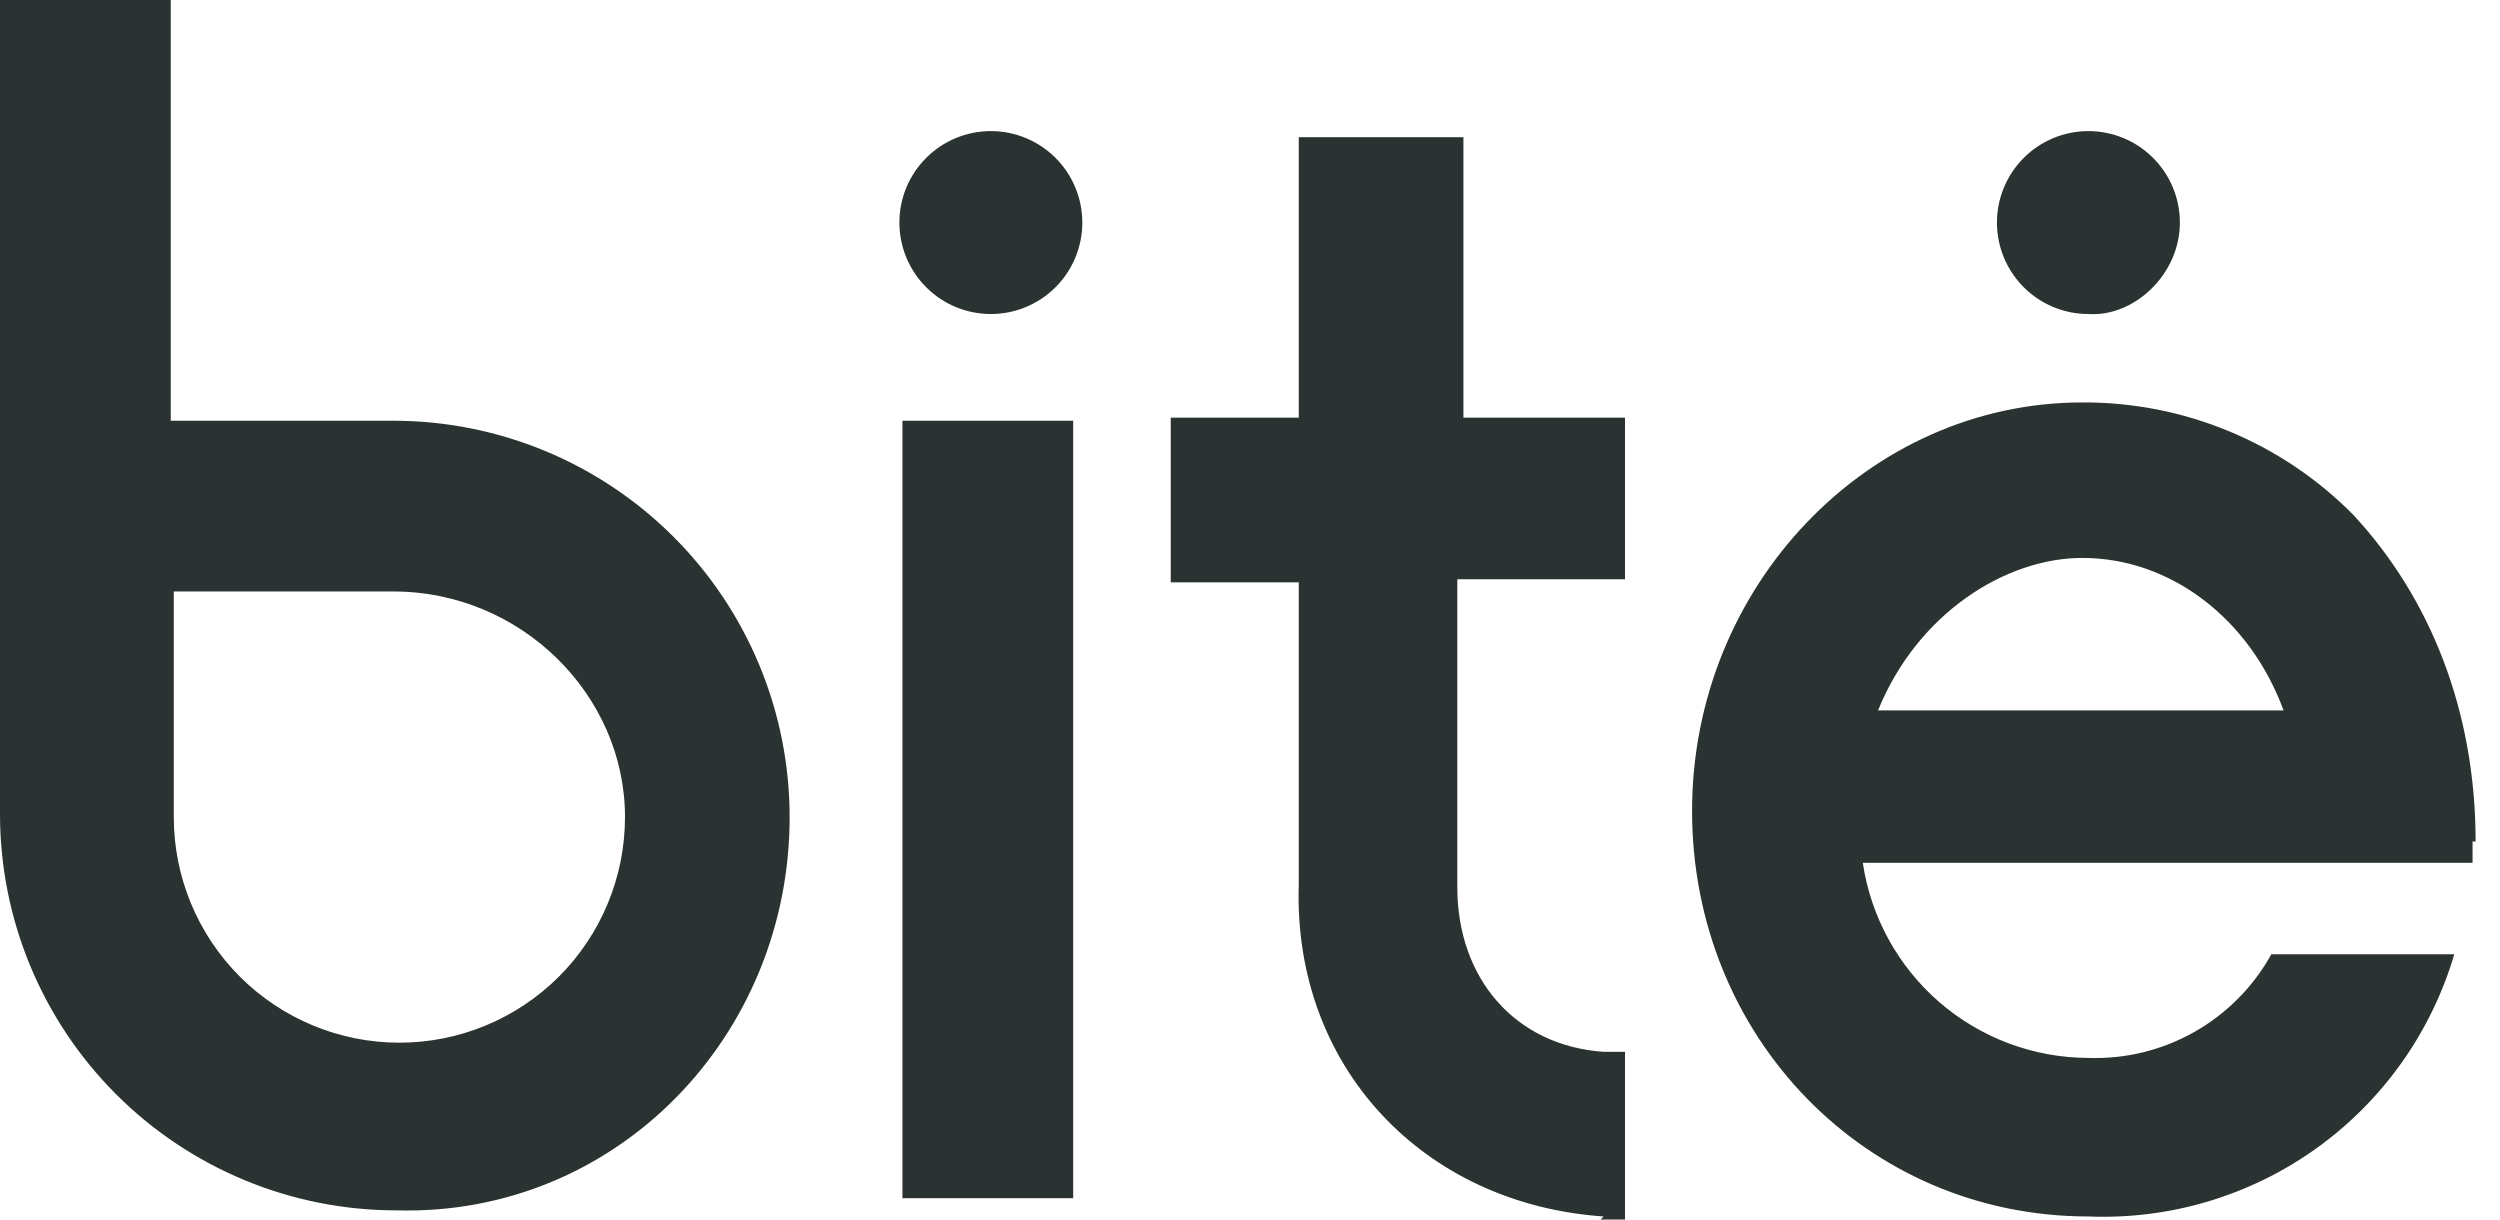 <svg width="82" height="40" viewBox="0 0 82 40" fill="none" xmlns="http://www.w3.org/2000/svg">
<path d="M35.2 13.8H29.6V39.3H35.2V13.8ZM20.5 26.8C20.5 28.763 19.72 30.645 18.333 32.033C16.945 33.42 15.063 34.2 13.1 34.2C11.137 34.2 9.255 33.42 7.867 32.033C6.48 30.645 5.7 28.763 5.7 26.8V19.4H12.9C17.1 19.4 20.5 22.8 20.5 26.8ZM25.9 26.8C25.9 23.352 24.53 20.046 22.092 17.608C19.654 15.17 16.348 13.8 12.9 13.8H5.6V0H0V26.7C0 30.148 1.37 33.454 3.808 35.892C6.246 38.33 9.552 39.7 13 39.7C20.2 39.9 25.9 34 25.9 26.8ZM35.5 7.3C35.5 6.504 35.184 5.741 34.621 5.179C34.059 4.616 33.296 4.3 32.5 4.3C31.704 4.3 30.941 4.616 30.379 5.179C29.816 5.741 29.5 6.504 29.5 7.3C29.5 8.096 29.816 8.859 30.379 9.421C30.941 9.984 31.704 10.3 32.5 10.3C33.296 10.3 34.059 9.984 34.621 9.421C35.184 8.859 35.5 8.096 35.5 7.3ZM52.5 40H53.3V34.5H52.6C49.7 34.3 47.8 32.1 47.8 29.1V19H53.3V13.7H48V4.5H42.6V13.7H38.4V19.1H42.6V29C42.4 35 46.7 39.5 52.6 39.9L52.5 40ZM71.5 7.3C71.5 6.504 71.184 5.741 70.621 5.179C70.059 4.616 69.296 4.3 68.5 4.3C67.704 4.3 66.941 4.616 66.379 5.179C65.816 5.741 65.5 6.504 65.5 7.3C65.5 8.096 65.816 8.859 66.379 9.421C66.941 9.984 67.704 10.3 68.5 10.3C70 10.4 71.5 9 71.5 7.3ZM74.9 23.3H61.6C62.9 20.1 65.8 18.3 68.3 18.3C71.2 18.3 73.8 20.3 74.9 23.3ZM81.2 27.6C81.2 23.3 79.7 19.6 77.2 16.9C76.039 15.72 74.653 14.785 73.124 14.15C71.596 13.514 69.955 13.191 68.3 13.2C61.3 13.2 55.5 19.2 55.5 26.6C55.5 34 61.2 39.9 68.5 39.9C71.173 40.009 73.805 39.222 75.979 37.664C78.153 36.106 79.744 33.866 80.5 31.3H74.5C73.911 32.365 73.038 33.246 71.979 33.846C70.921 34.446 69.716 34.742 68.5 34.7C66.705 34.696 64.971 34.047 63.613 32.873C62.255 31.698 61.363 30.076 61.1 28.3H81.1V27.6H81.2Z" fill="#2A3232"/>
</svg>
